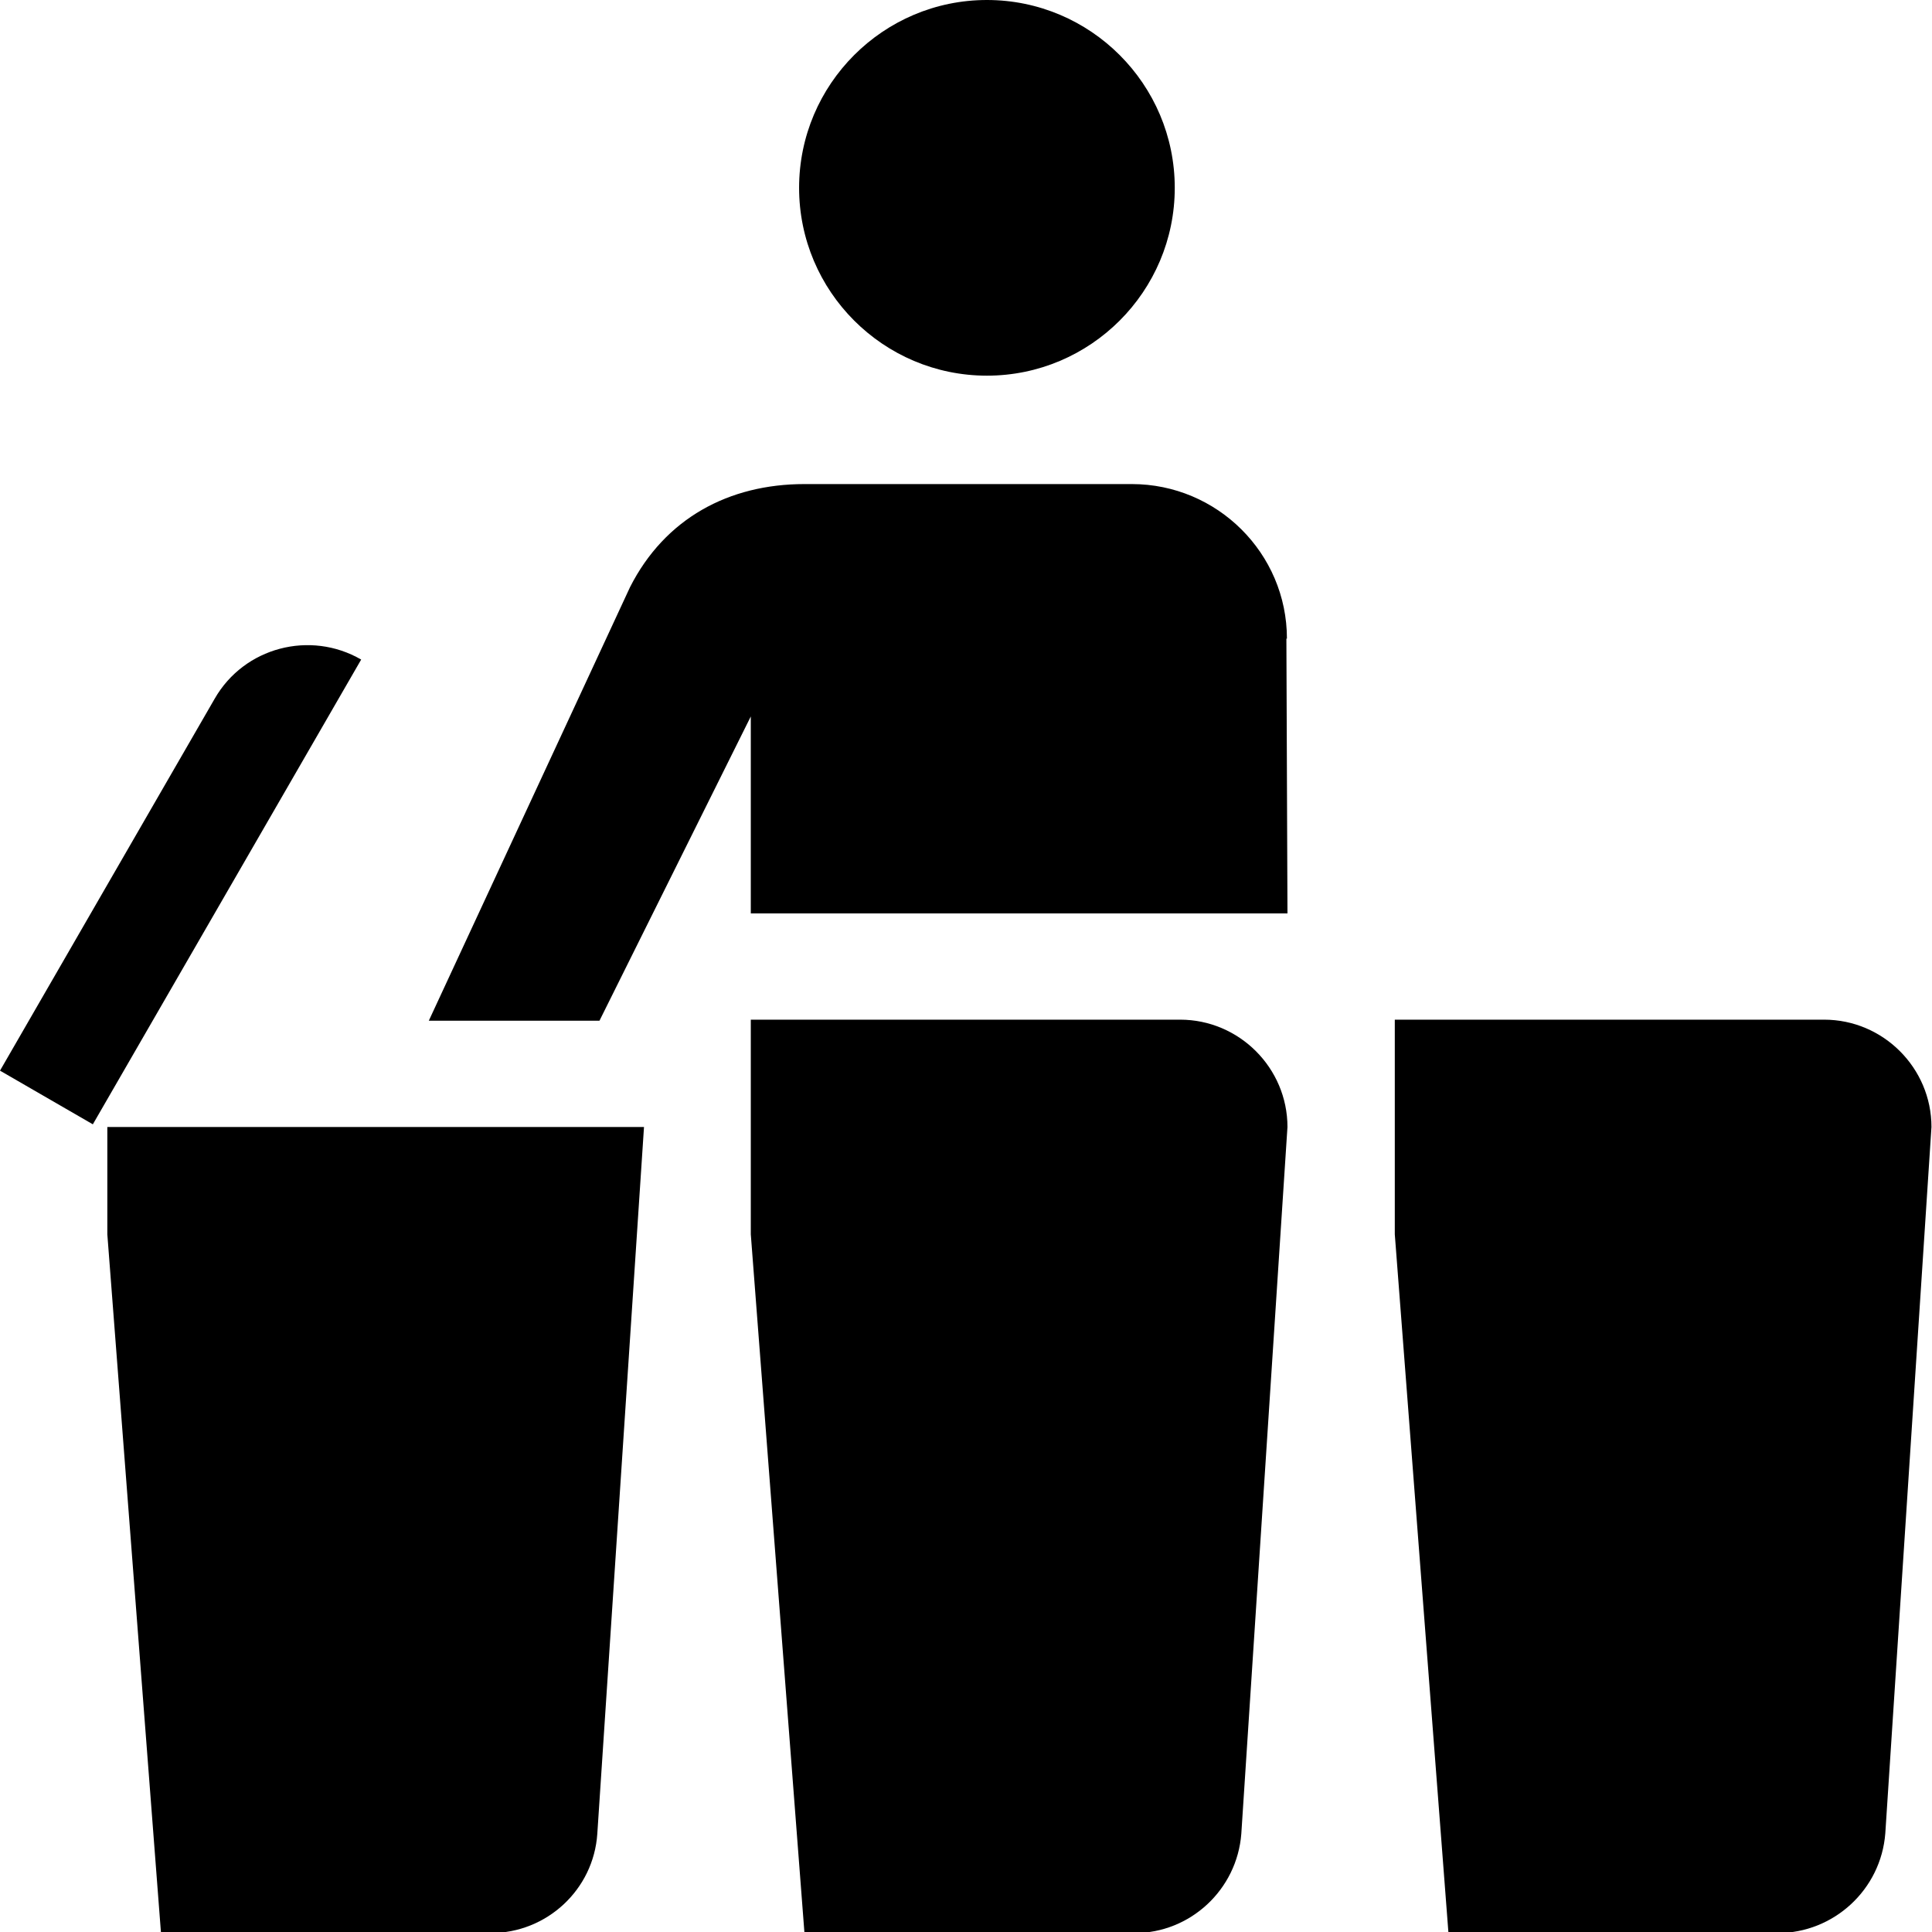 <?xml version="1.0" encoding="UTF-8"?><svg id="Layer_1" xmlns="http://www.w3.org/2000/svg" width="36" height="36" viewBox="0 0 36 36"><path d="m14.89,3.5c0-1.93,1.57-3.5,3.5-3.5s3.5,1.57,3.5,3.5-1.57,3.5-3.5,3.5-3.5-1.57-3.5-3.5Zm-5.75,32.52H3l-1-13.02v-2h10l-.87,13.17c-.07,1.04-.94,1.85-1.99,1.85Zm12,0h-6.15l-1-13.02v-4h8c1.1,0,2,.9,2,2l-.86,13.17c-.08,1.04-.95,1.85-1.99,1.85Zm11.99,0h-6.14l-1-13.02v-4h8c1.1,0,2,.9,2,2l-.86,13.16c-.08,1.05-.96,1.86-2.01,1.86h.01ZM1.73,20.95l-1.73-1,4-6.93c.55-.96,1.78-1.28,2.73-.73L1.73,20.95Zm22.25-9.05c0-1.59-1.3-2.88-2.89-2.88h-6.1c-1.41,0-2.6.64-3.25,1.92l-3.75,8.08h3.18l2.82-5.67v3.67h10l-.02-5.12h.01Z"/></svg>